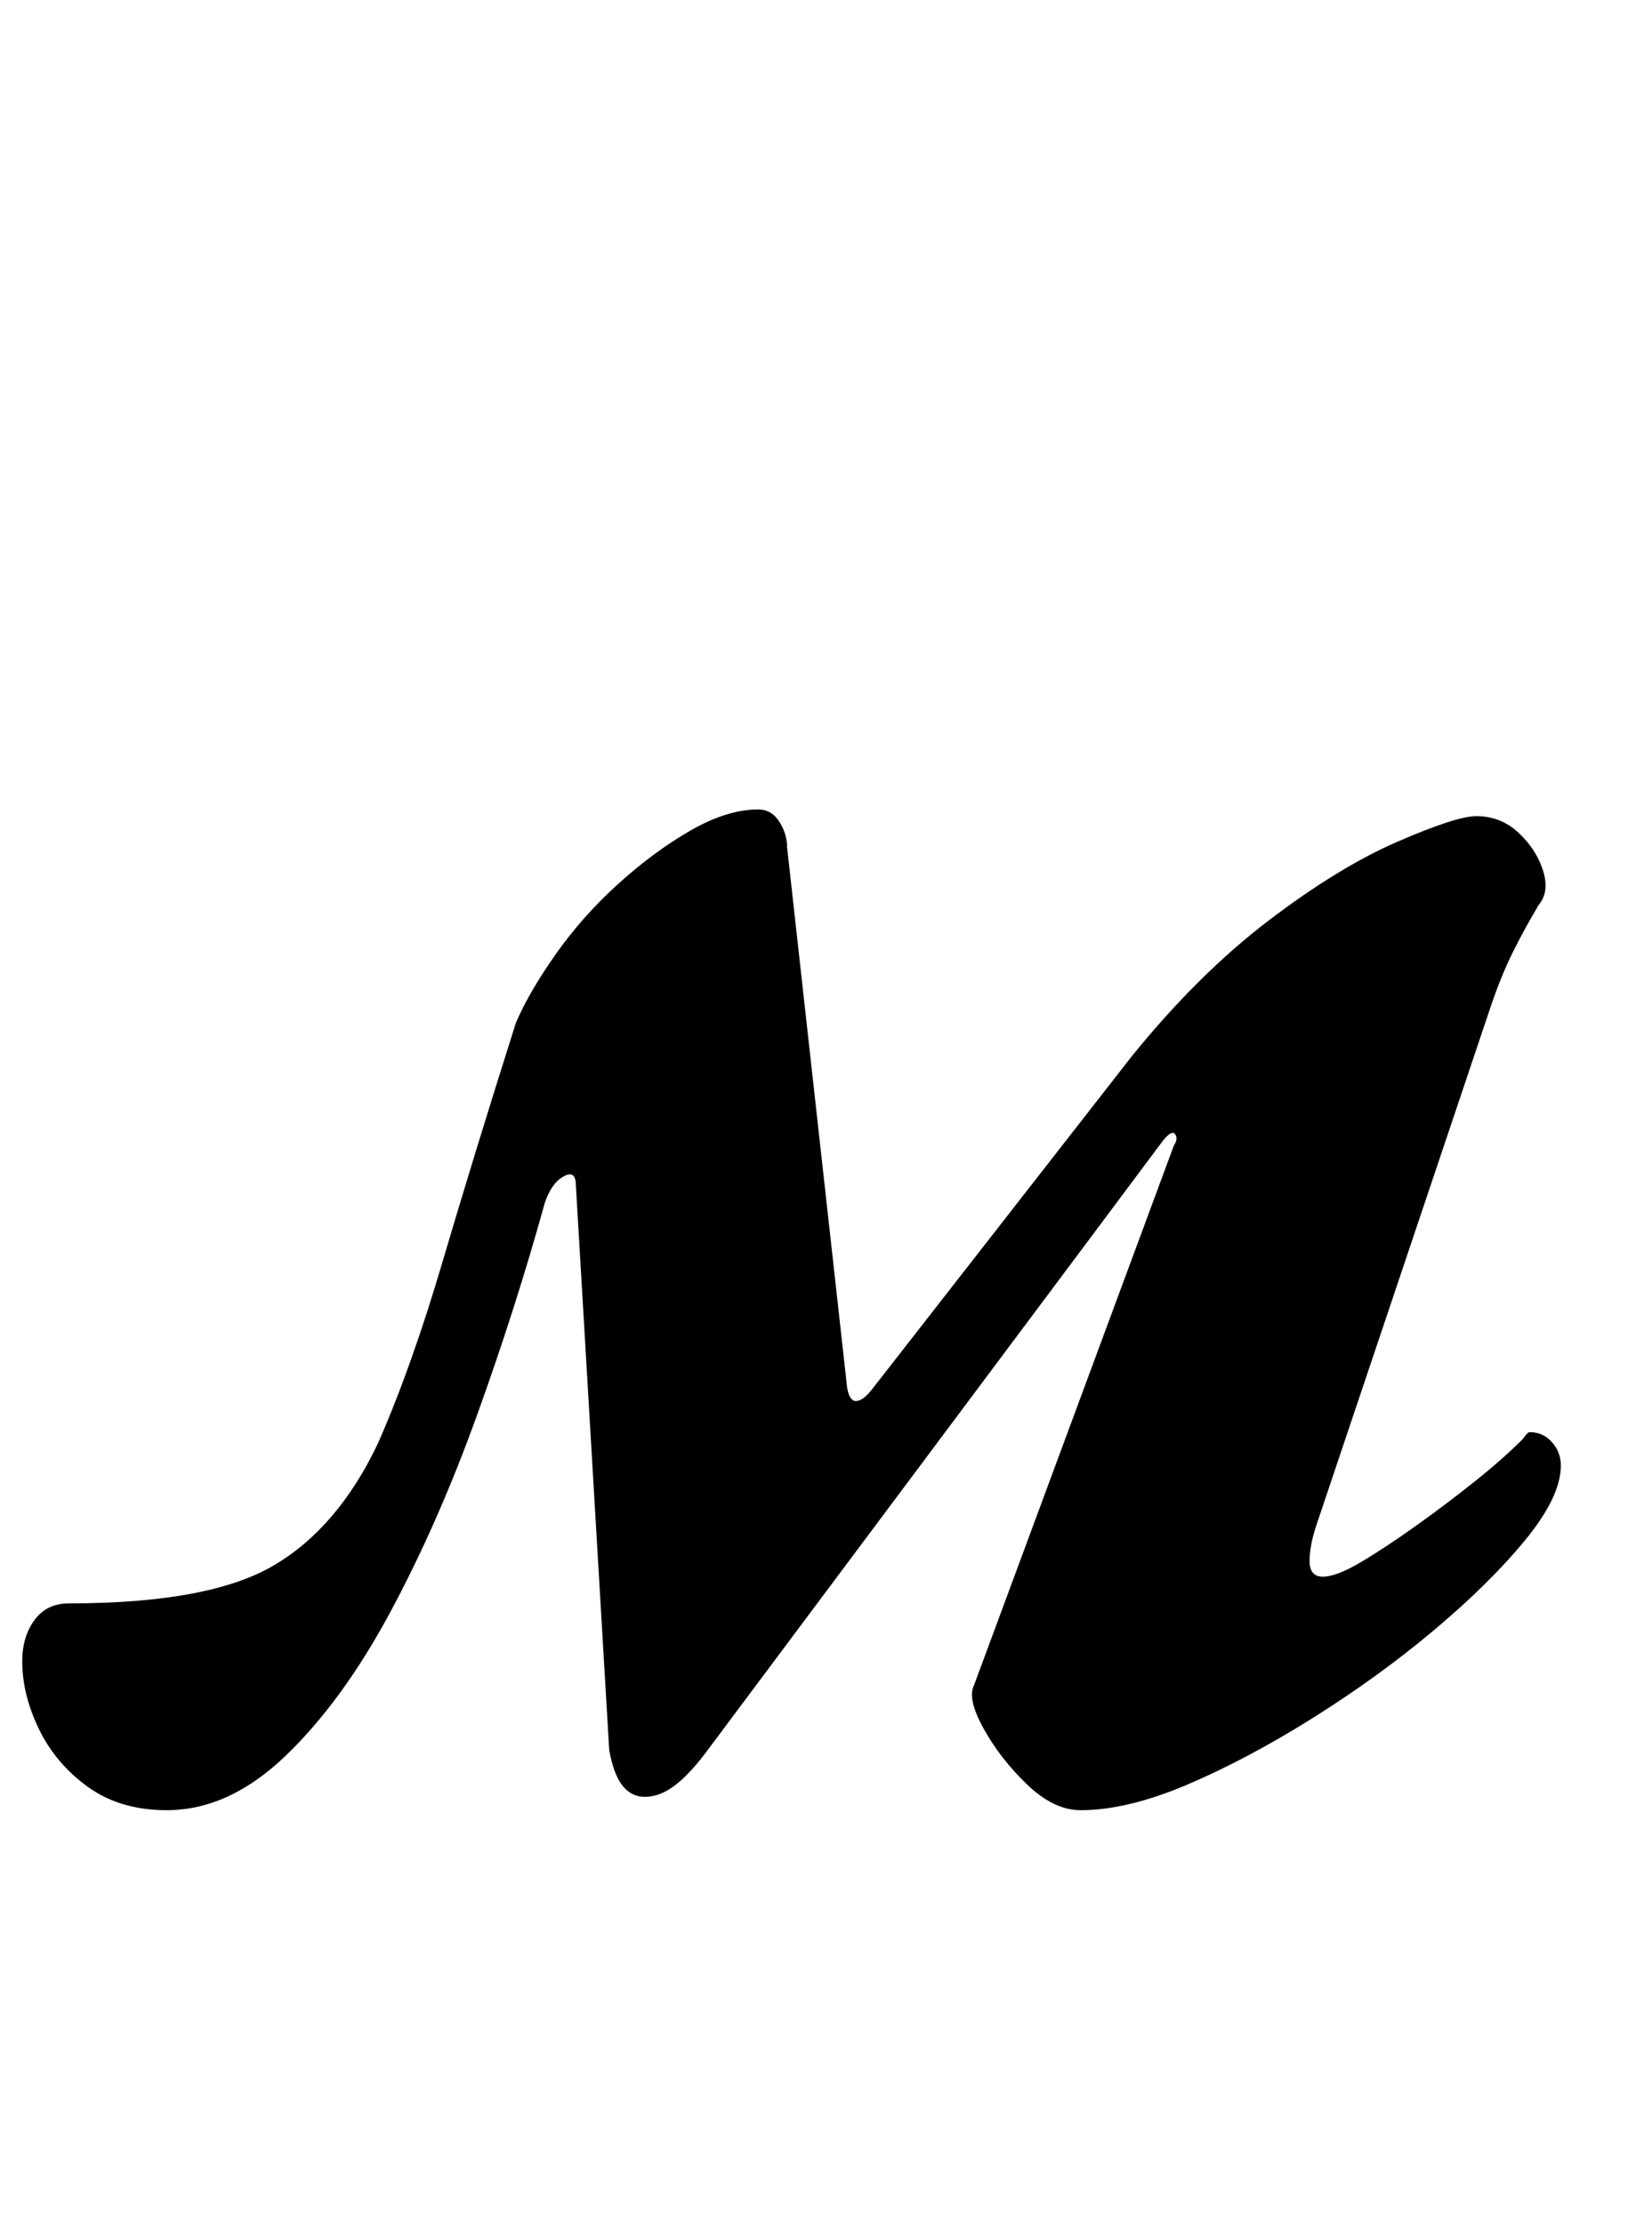 <?xml version="1.0" standalone="no"?>
<!DOCTYPE svg PUBLIC "-//W3C//DTD SVG 1.1//EN" "http://www.w3.org/Graphics/SVG/1.1/DTD/svg11.dtd" >
<svg xmlns="http://www.w3.org/2000/svg" xmlns:xlink="http://www.w3.org/1999/xlink" version="1.1" viewBox="-43 0 743 1000">
  <g transform="matrix(1 0 0 -1 0 800)">
   <path fill="currentColor"
d="M32 -14q-21 0 -35.5 10.5t-22 26t-7.5 30.5q0 11 5.5 18.5t15.5 7.5q63 0 92 17t47 55q15 34 29 81.5t33 107.5q6 14 18 31t28 31.5t32.5 24t30.5 9.5q6 0 9.5 -5.5t3.5 -11.5l27 -243q1 -6 4 -6t7 5l117 150q30 37 61.5 61t58 35.5t35.5 11.5q11 0 19 -7.5t11 -17
t-2 -15.5q-6 -10 -11.5 -21t-10.5 -26l-78 -232q-3 -9 -3 -16t6 -7t17 6.5t25 16.5t26.5 20t21.5 19q2 3 3 3q6 0 10 -4.5t4 -10.5q0 -14 -16 -33.5t-41 -40.5t-54.5 -39.5t-56.5 -30t-48 -11.5q-12 0 -24 11.5t-19.5 25t-4.5 19.5l90 243q2 3 0.5 5t-5.5 -3l-204 -273
q-8 -11 -15 -16.5t-14 -5.5q-6 0 -10 5t-6 16l-15 254q0 7 -5.5 4t-8.5 -12q-13 -47 -30.5 -95.5t-39 -88.5t-47 -64.5t-53.5 -24.5z" />
  </g>

</svg>
